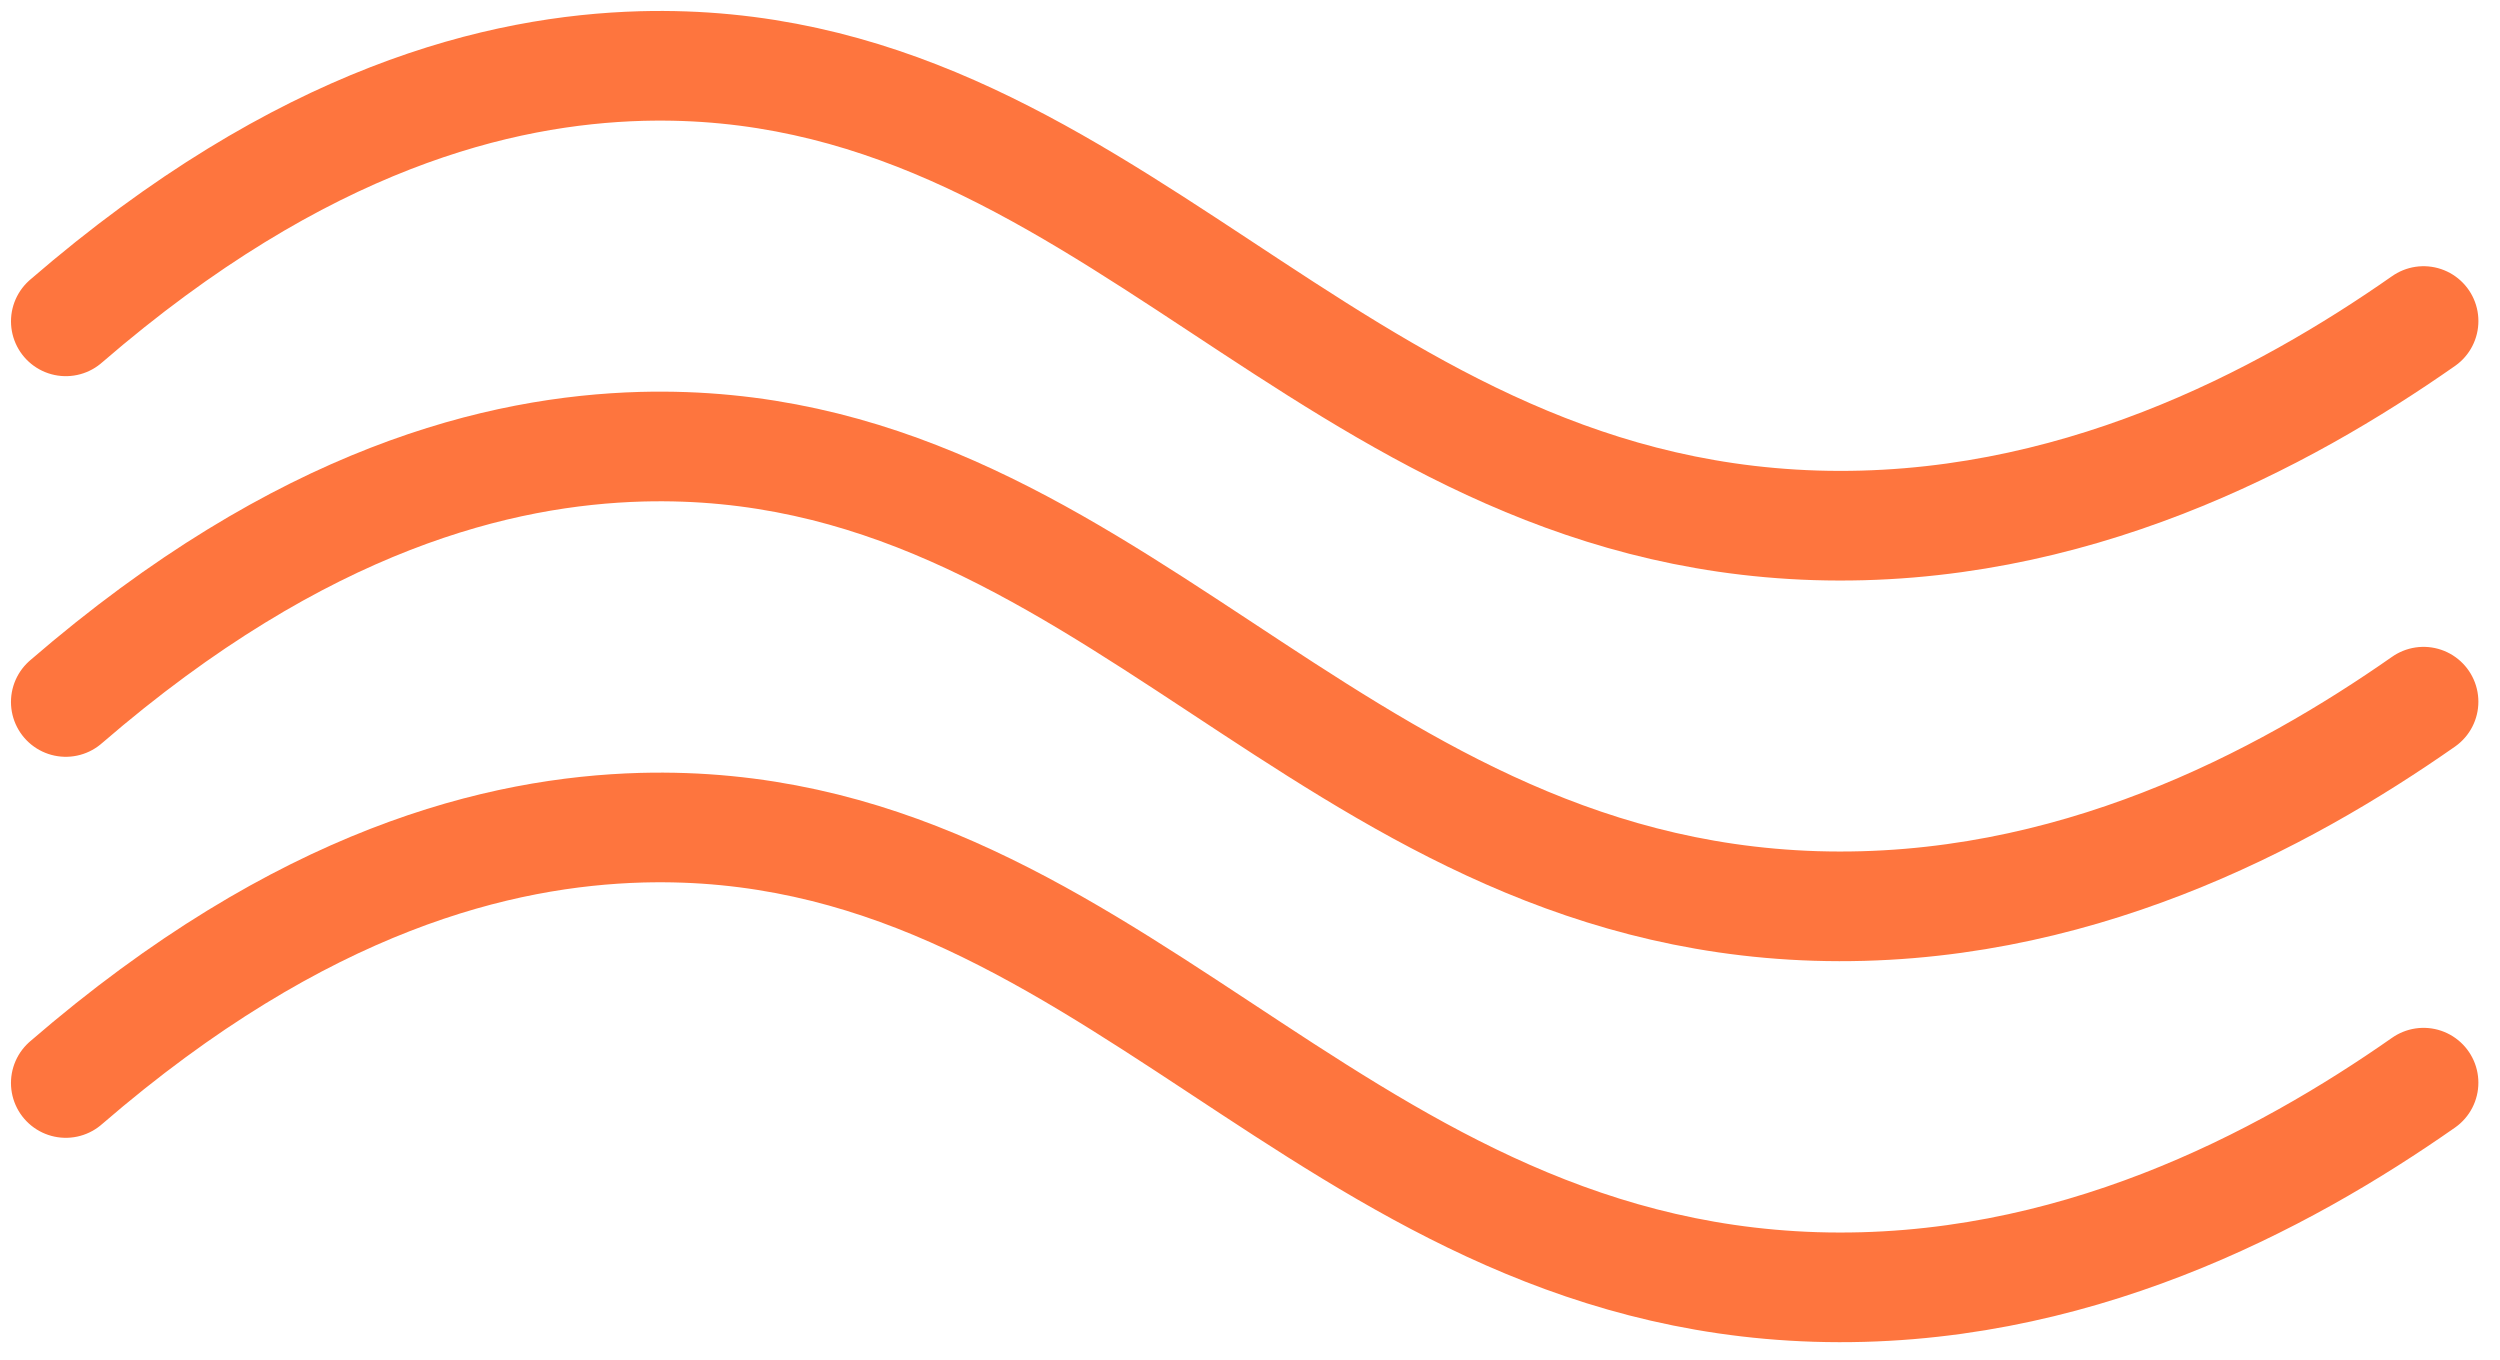 <svg width="114" height="62" viewBox="0 0 114 62" fill="none" xmlns="http://www.w3.org/2000/svg">
<path d="M3.001 14.653C13.812 5.309 22.878 3.191 29.246 3.011C50.522 2.444 60.322 23.249 82.788 23.955C94.416 24.315 104.106 19.124 110.515 14.639" stroke="#FE753E" stroke-width="5" stroke-miterlimit="10" stroke-linecap="round" stroke-linejoin="round"/>
<path d="M3 32.01C13.811 22.668 22.878 20.55 29.245 20.37C50.521 19.802 60.321 40.606 82.788 41.312C94.415 41.672 104.105 36.481 110.514 31.997" stroke="#FE753E" stroke-width="5" stroke-miterlimit="10" stroke-linecap="round" stroke-linejoin="round"/>
<path d="M3 49.384C13.811 40.041 22.878 37.923 29.245 37.743C50.521 37.175 60.321 57.98 82.788 58.686C94.415 59.046 104.105 53.855 110.514 49.37" stroke="#FE753E" stroke-width="5" stroke-miterlimit="10" stroke-linecap="round" stroke-linejoin="round"/>
</svg>
